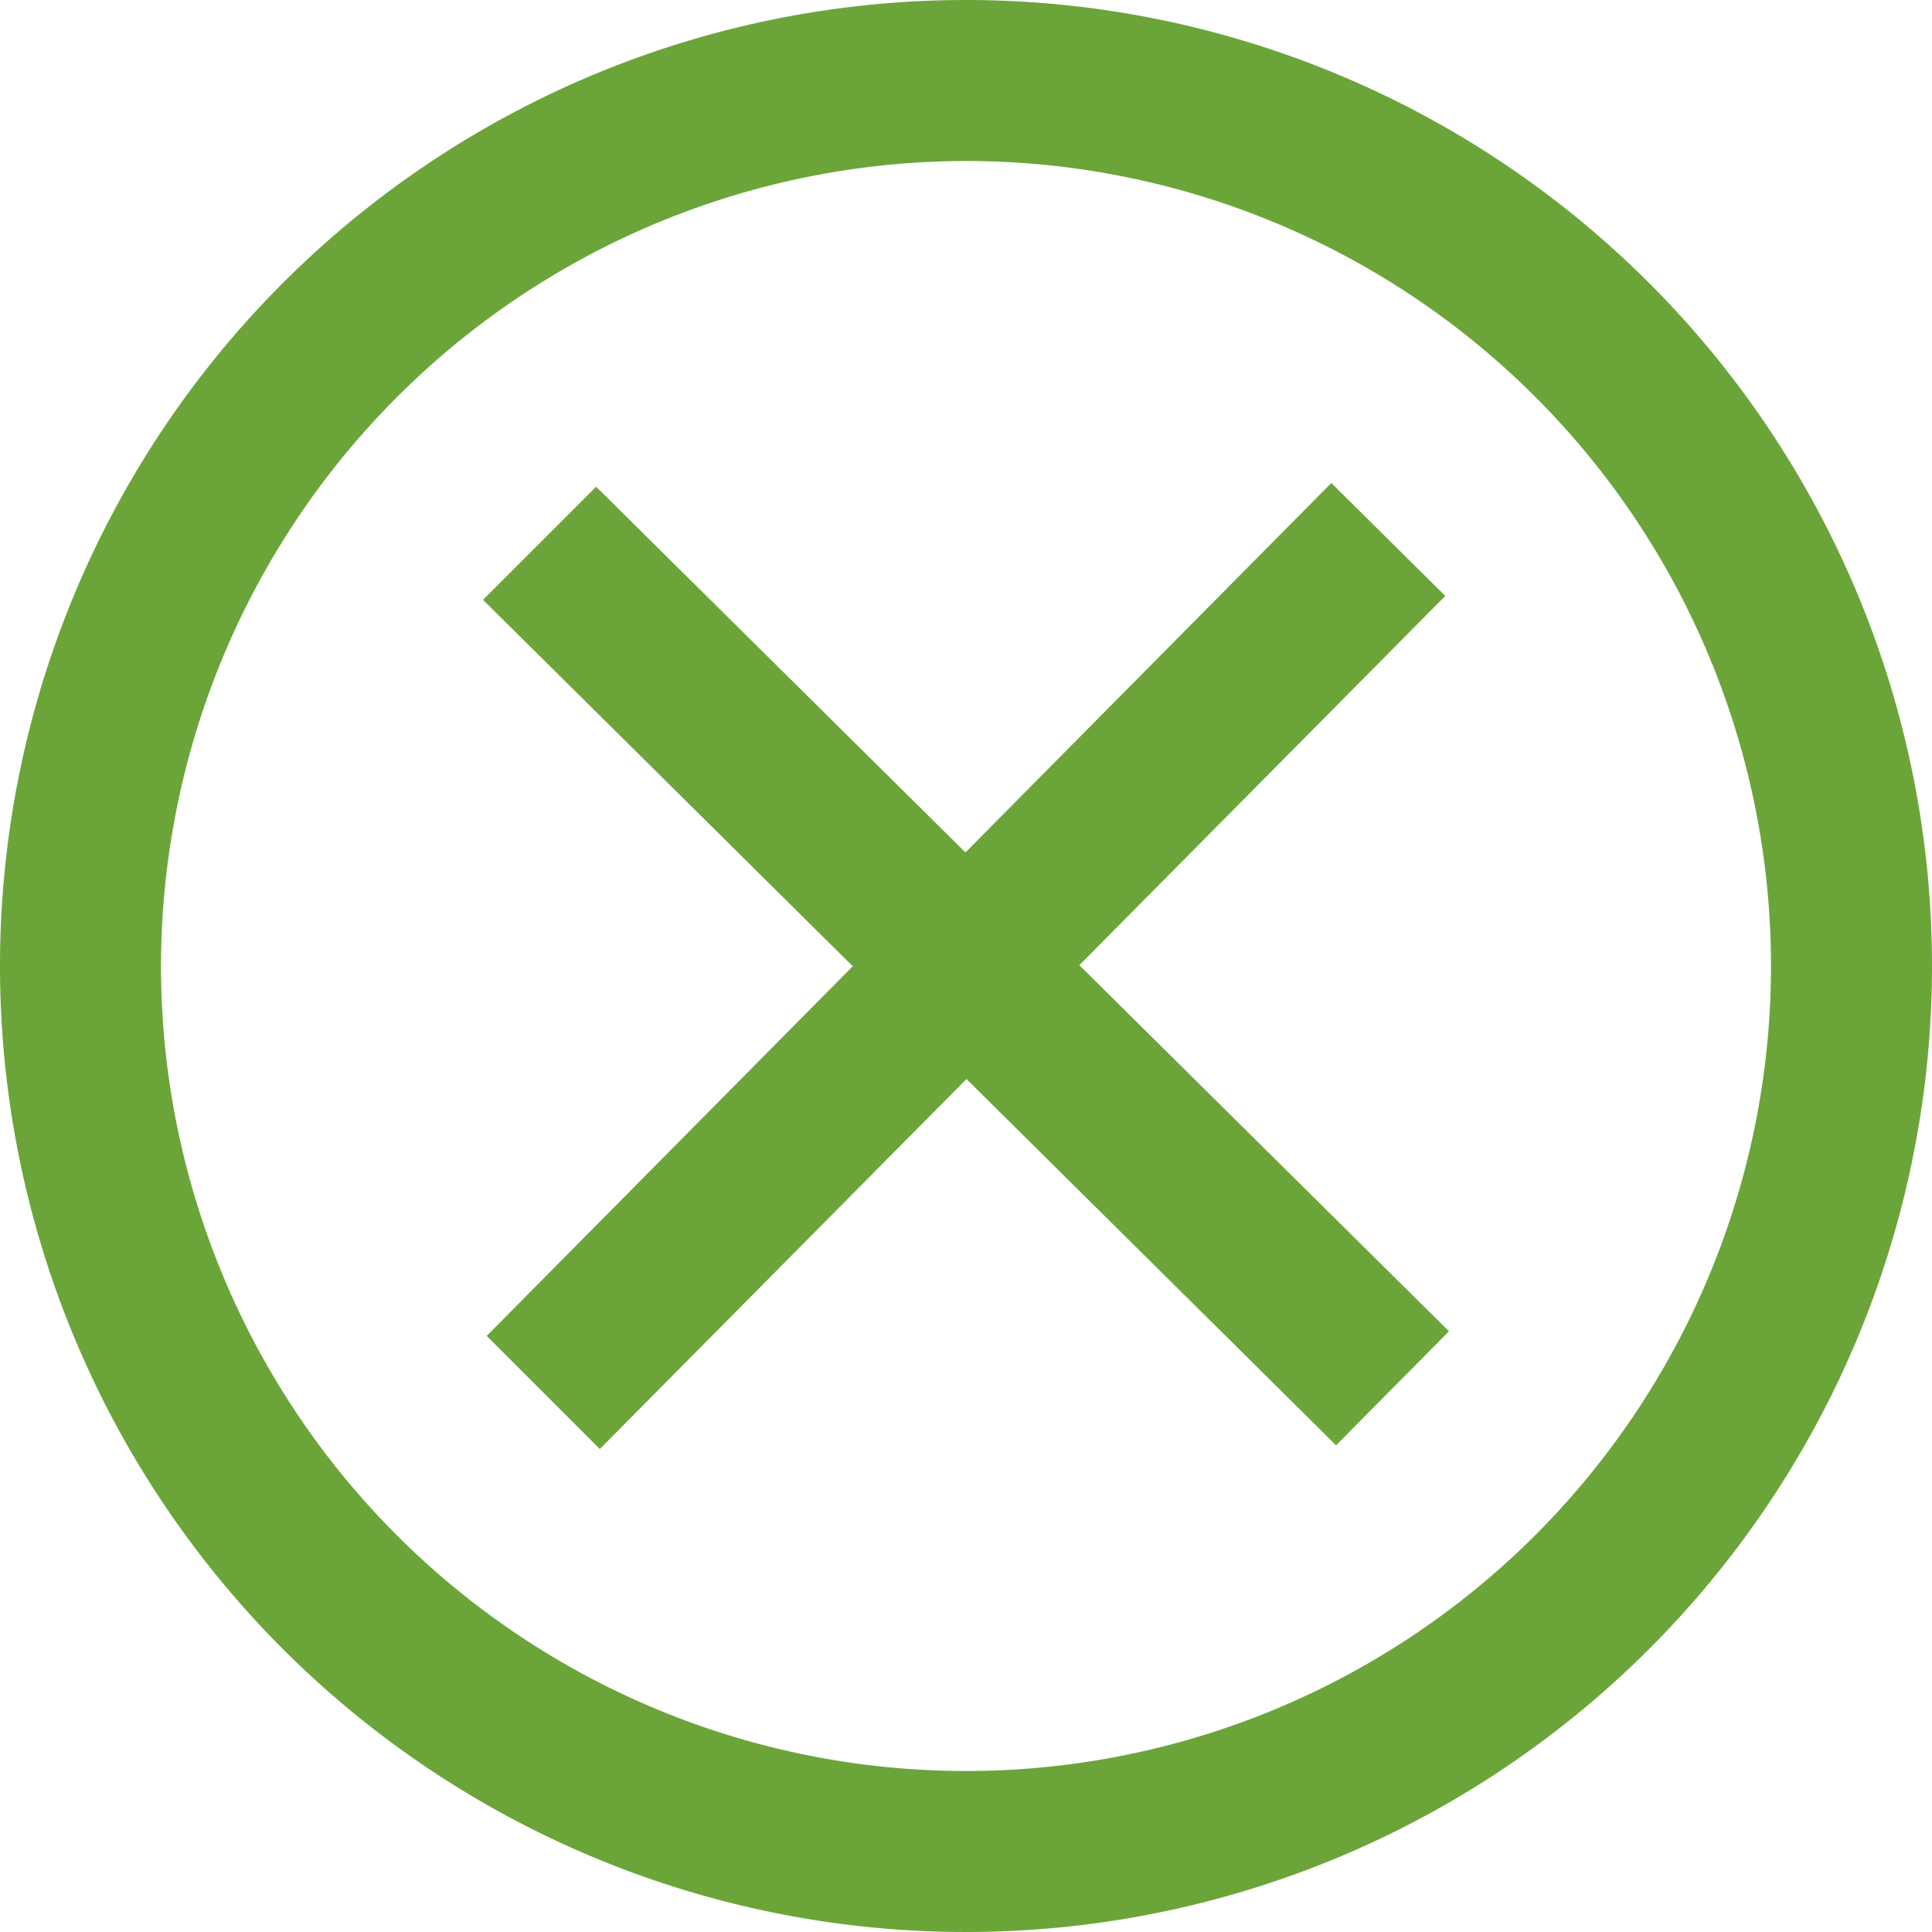 <svg id="ico-modal-close" xmlns="http://www.w3.org/2000/svg" width="60" height="60" viewBox="0 0 60 60">
  <path id="iconmonstr-x-mark-7" d="M30,5A25,25,0,1,1,5,30,25.028,25.028,0,0,1,30,5Zm0-5A30,30,0,1,0,60,30,30,30,0,0,0,30,0ZM45,41.345,33.52,29.975,44.885,18.507,41.345,15,29.983,26.473,18.513,15.115,15,18.628l11.483,11.38L15.115,41.488,18.628,45,30.015,33.51,41.493,44.885,45,41.345Z" fill="#6ba539"/>
</svg>
